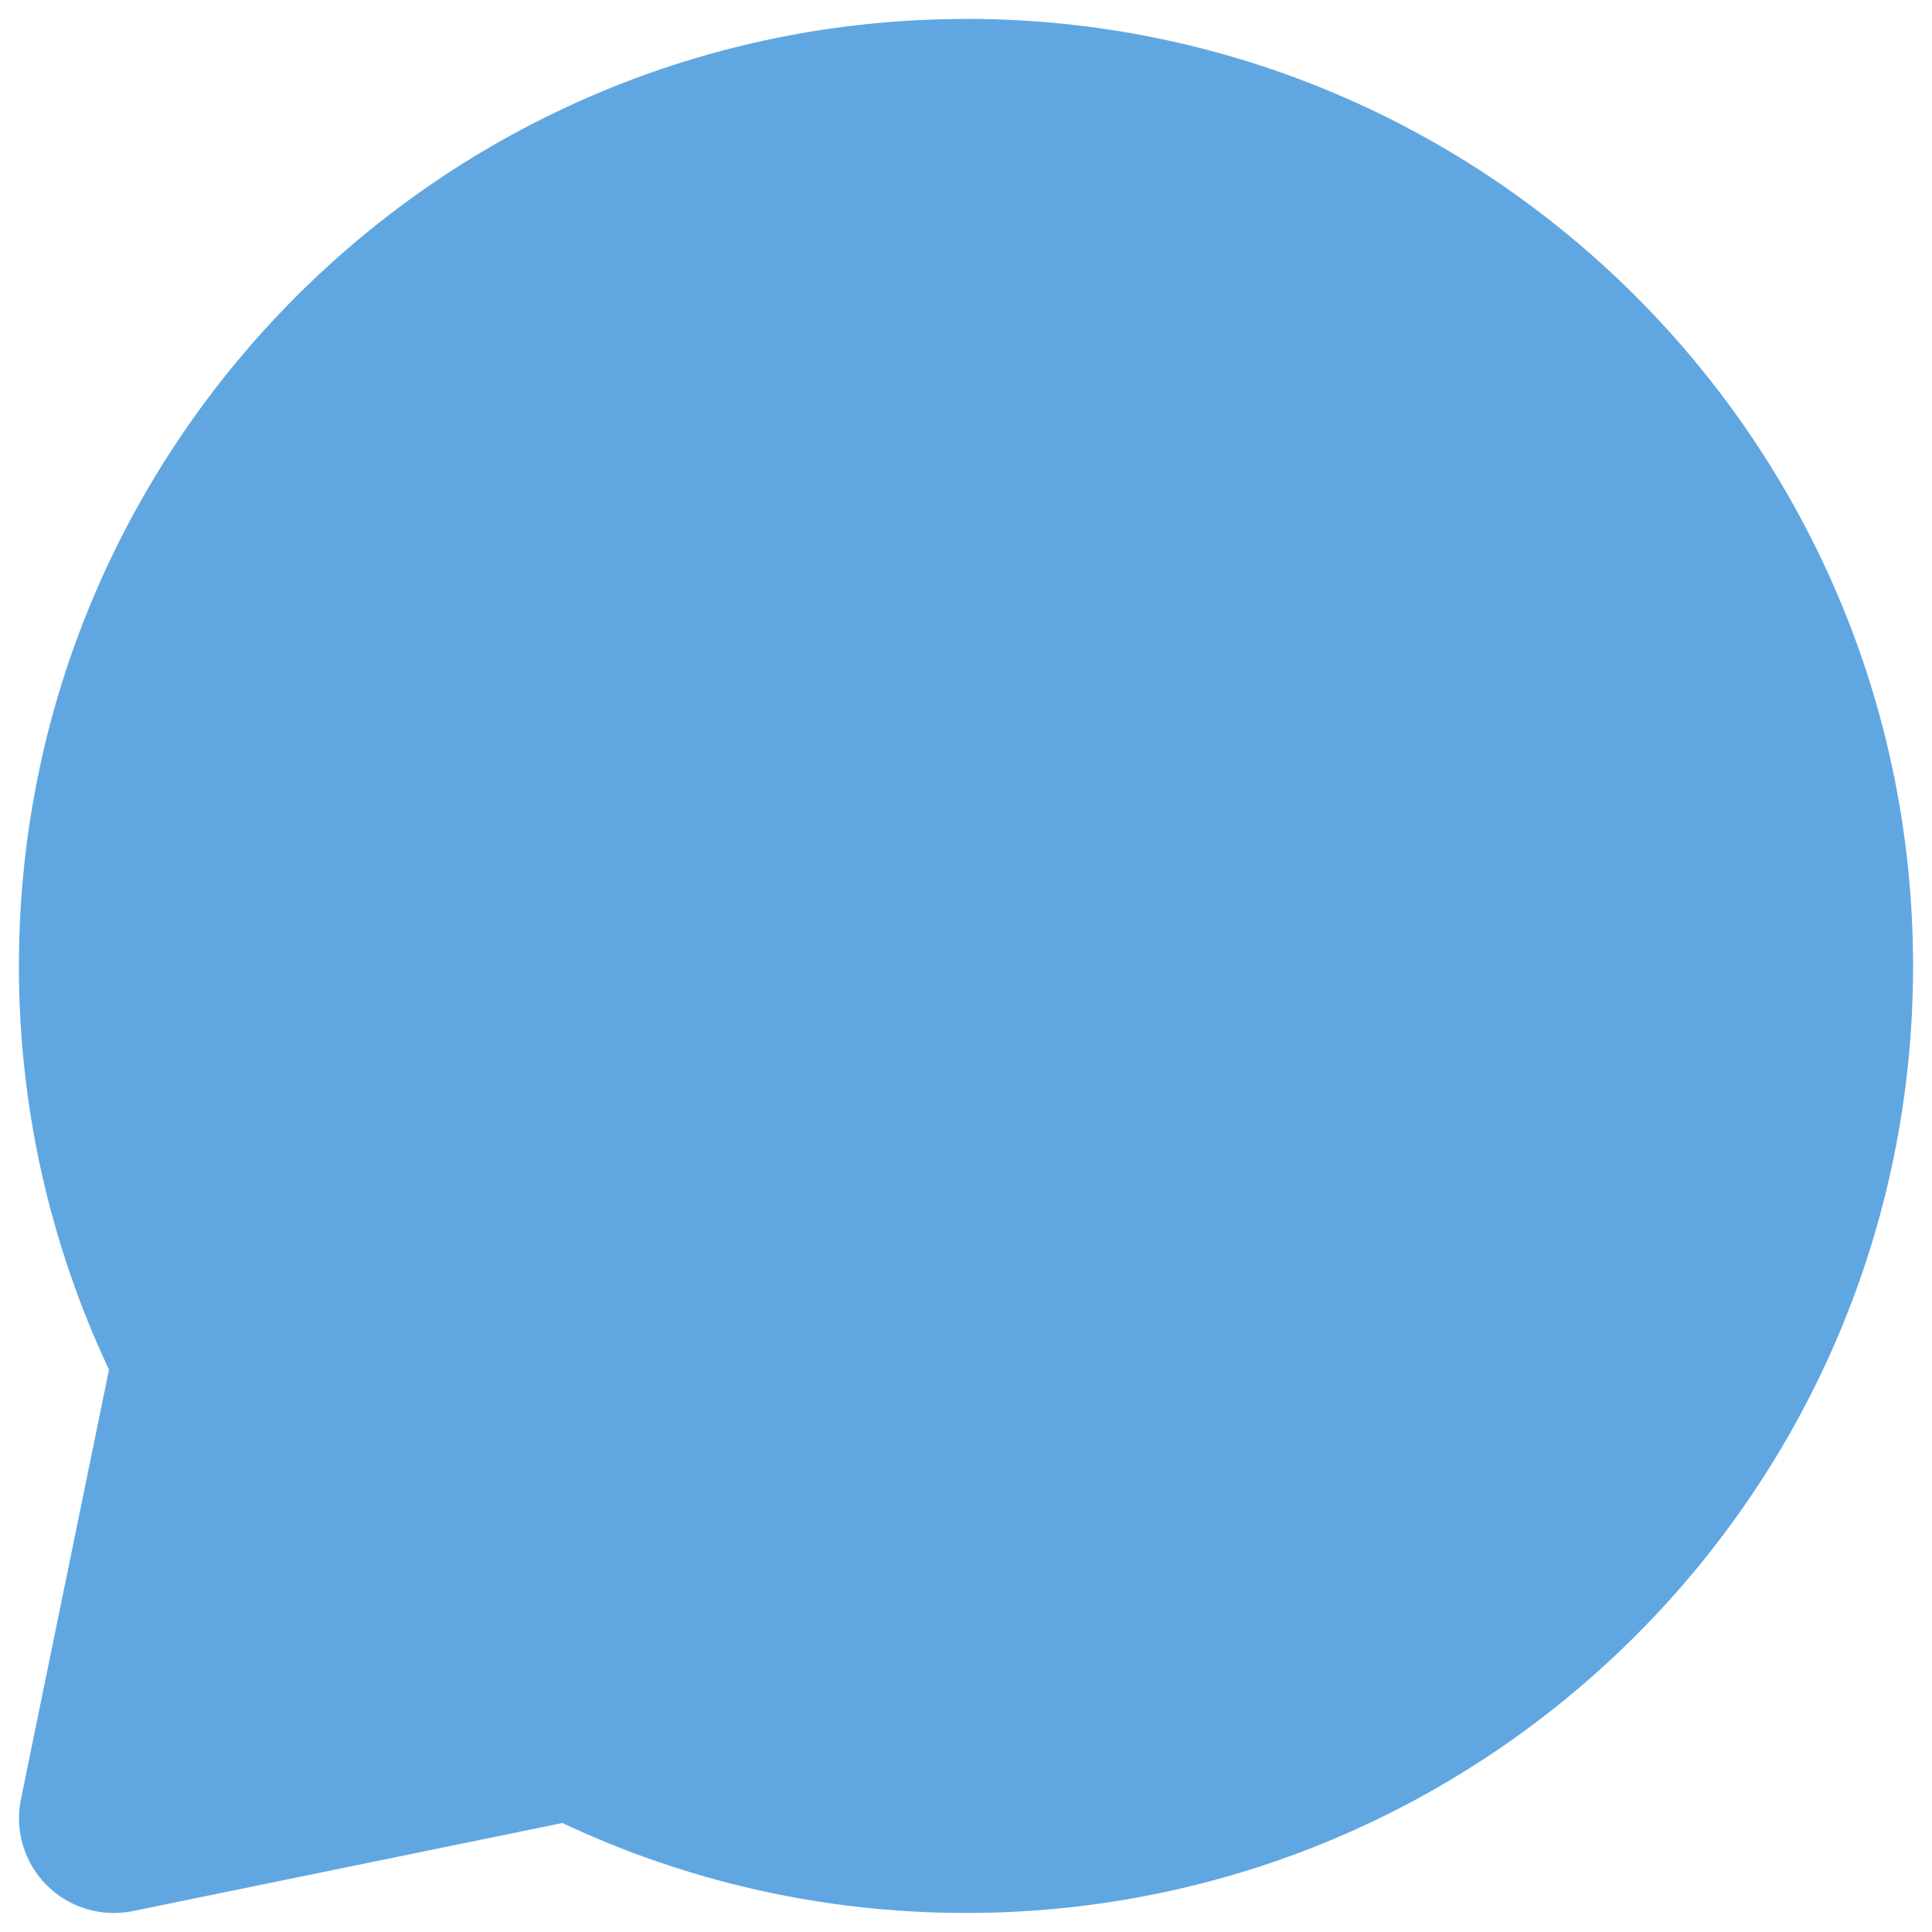 <svg width="34" height="34" viewBox="0 0 34 34" fill="none" xmlns="http://www.w3.org/2000/svg">
<path fill-rule="evenodd" clip-rule="evenodd" d="M17 0.334C7.795 0.334 0.333 7.795 0.333 17C0.33 19.456 0.872 21.882 1.918 24.104L0.368 31.665C0.313 31.935 0.326 32.215 0.405 32.479C0.484 32.743 0.628 32.983 0.823 33.178C1.018 33.373 1.258 33.516 1.522 33.595C1.785 33.675 2.065 33.687 2.335 33.632L9.897 32.082C12.053 33.099 14.463 33.665 17 33.665C26.205 33.665 33.667 26.205 33.667 16.999C33.667 7.795 26.205 0.332 17 0.332V0.334Z" fill="#60A7E1"/>
</svg>
